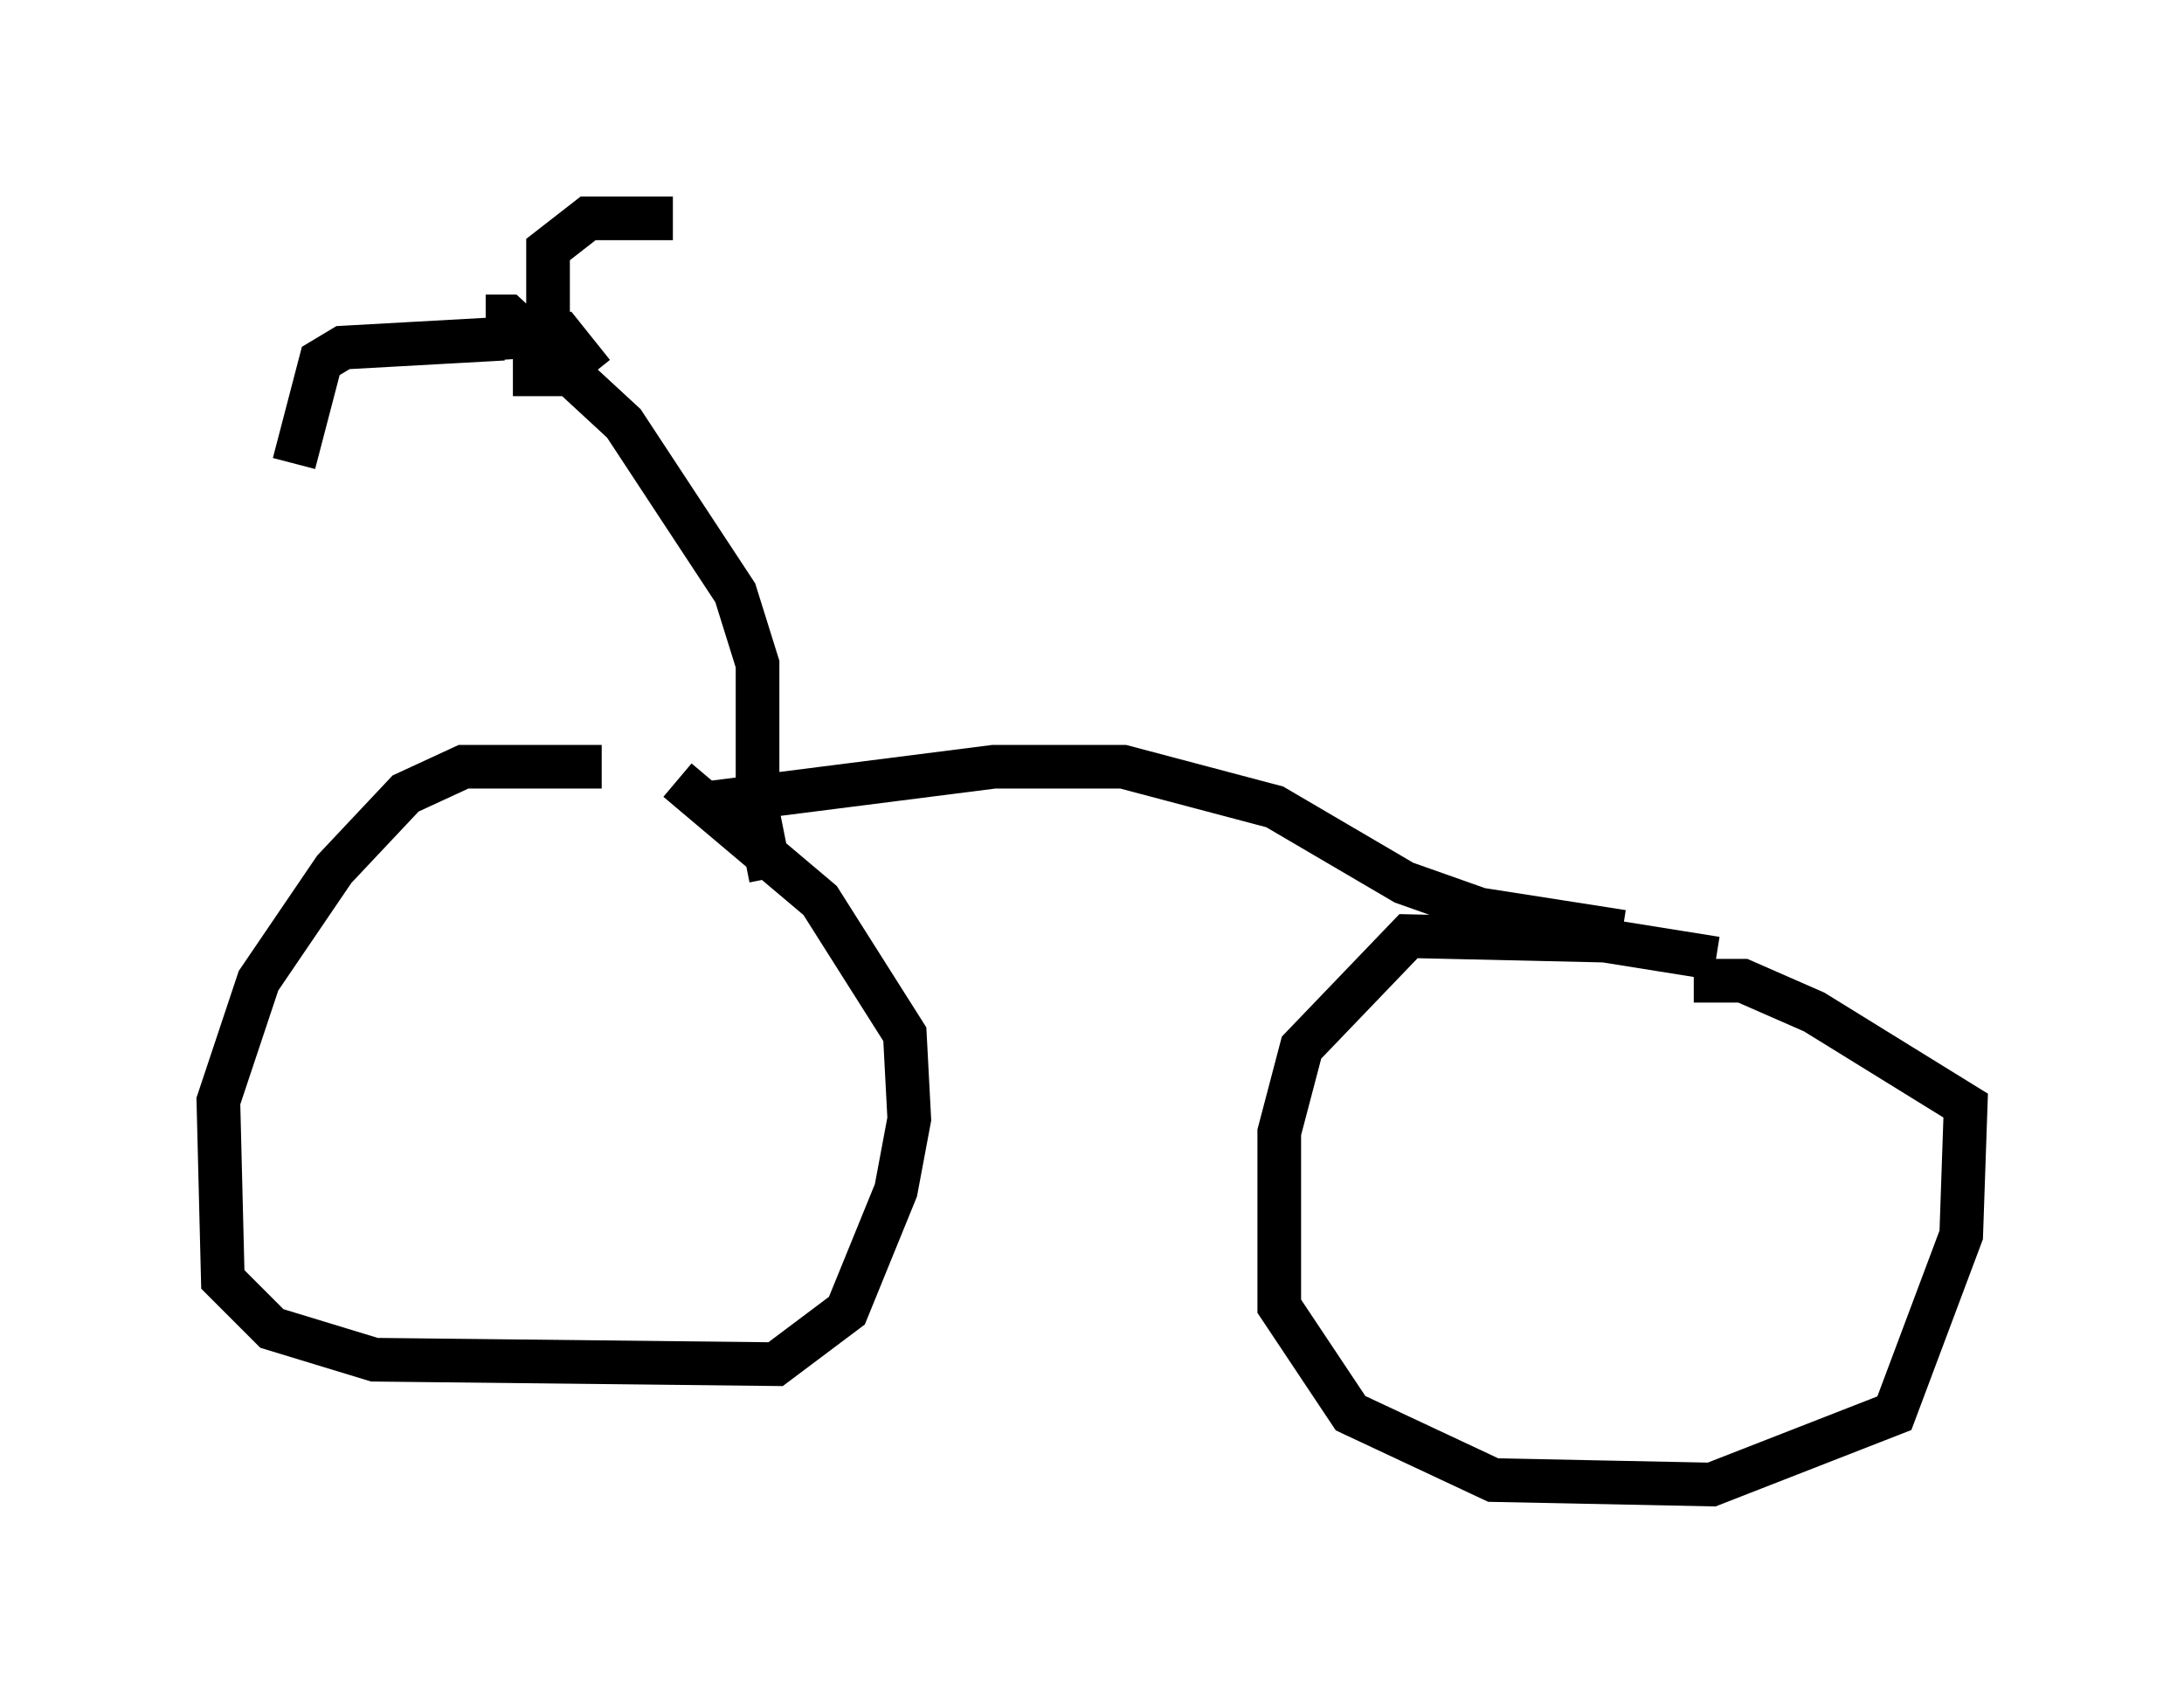 <?xml version="1.0" encoding="utf-8" ?>
<svg baseProfile="full" height="38.992" version="1.1" width="50.017" xmlns="http://www.w3.org/2000/svg" xmlns:ev="http://www.w3.org/2001/xml-events" xmlns:xlink="http://www.w3.org/1999/xlink"><defs /><rect fill="white" height="38.992" width="50.017" x="0" y="0" /><path d="M16.638, 18.271 m-2.858, -0.715 l-3.165, 0.0 -1.327, 0.613 l-1.633, 1.735 -1.735, 2.552 l-0.919, 2.756 0.102, 4.083 l1.123, 1.123 2.348, 0.715 l9.188, 0.102 1.633, -1.225 l1.123, -2.756 0.306, -1.633 l-0.102, -1.94 -1.94, -3.063 l-3.267, -2.756 m23.786, 4.083 l-2.552, -0.408 -4.492, -0.102 l-2.45, 2.552 -0.51, 1.94 l0.0, 3.981 1.633, 2.45 l3.267, 1.531 5.002, 0.102 l4.185, -1.633 1.531, -4.083 l0.102, -2.96 -3.471, -2.144 l-1.633, -0.715 -1.123, 0.0 m-22.459, -4.083 l6.431, -0.817 2.96, 0.0 l3.471, 0.919 2.96, 1.735 l1.735, 0.613 3.267, 0.51 m-26.032, -14.088 l0.51, 0.0 2.654, 2.45 l2.552, 3.879 0.51, 1.633 l0.0, 3.369 0.306, 1.531 m-5.104, -12.658 l0.0, -1.735 0.919, -0.715 l1.94, 0.0 m-3.879, 2.756 l-3.675, 0.204 -0.51, 0.306 l-0.613, 2.348 m4.492, -2.858 l1.633, -0.102 0.408, 0.51 l-0.51, 0.408 -0.51, 0.0 l0.0, -1.021 " fill="none" stroke="black" stroke-width="1" /></svg>